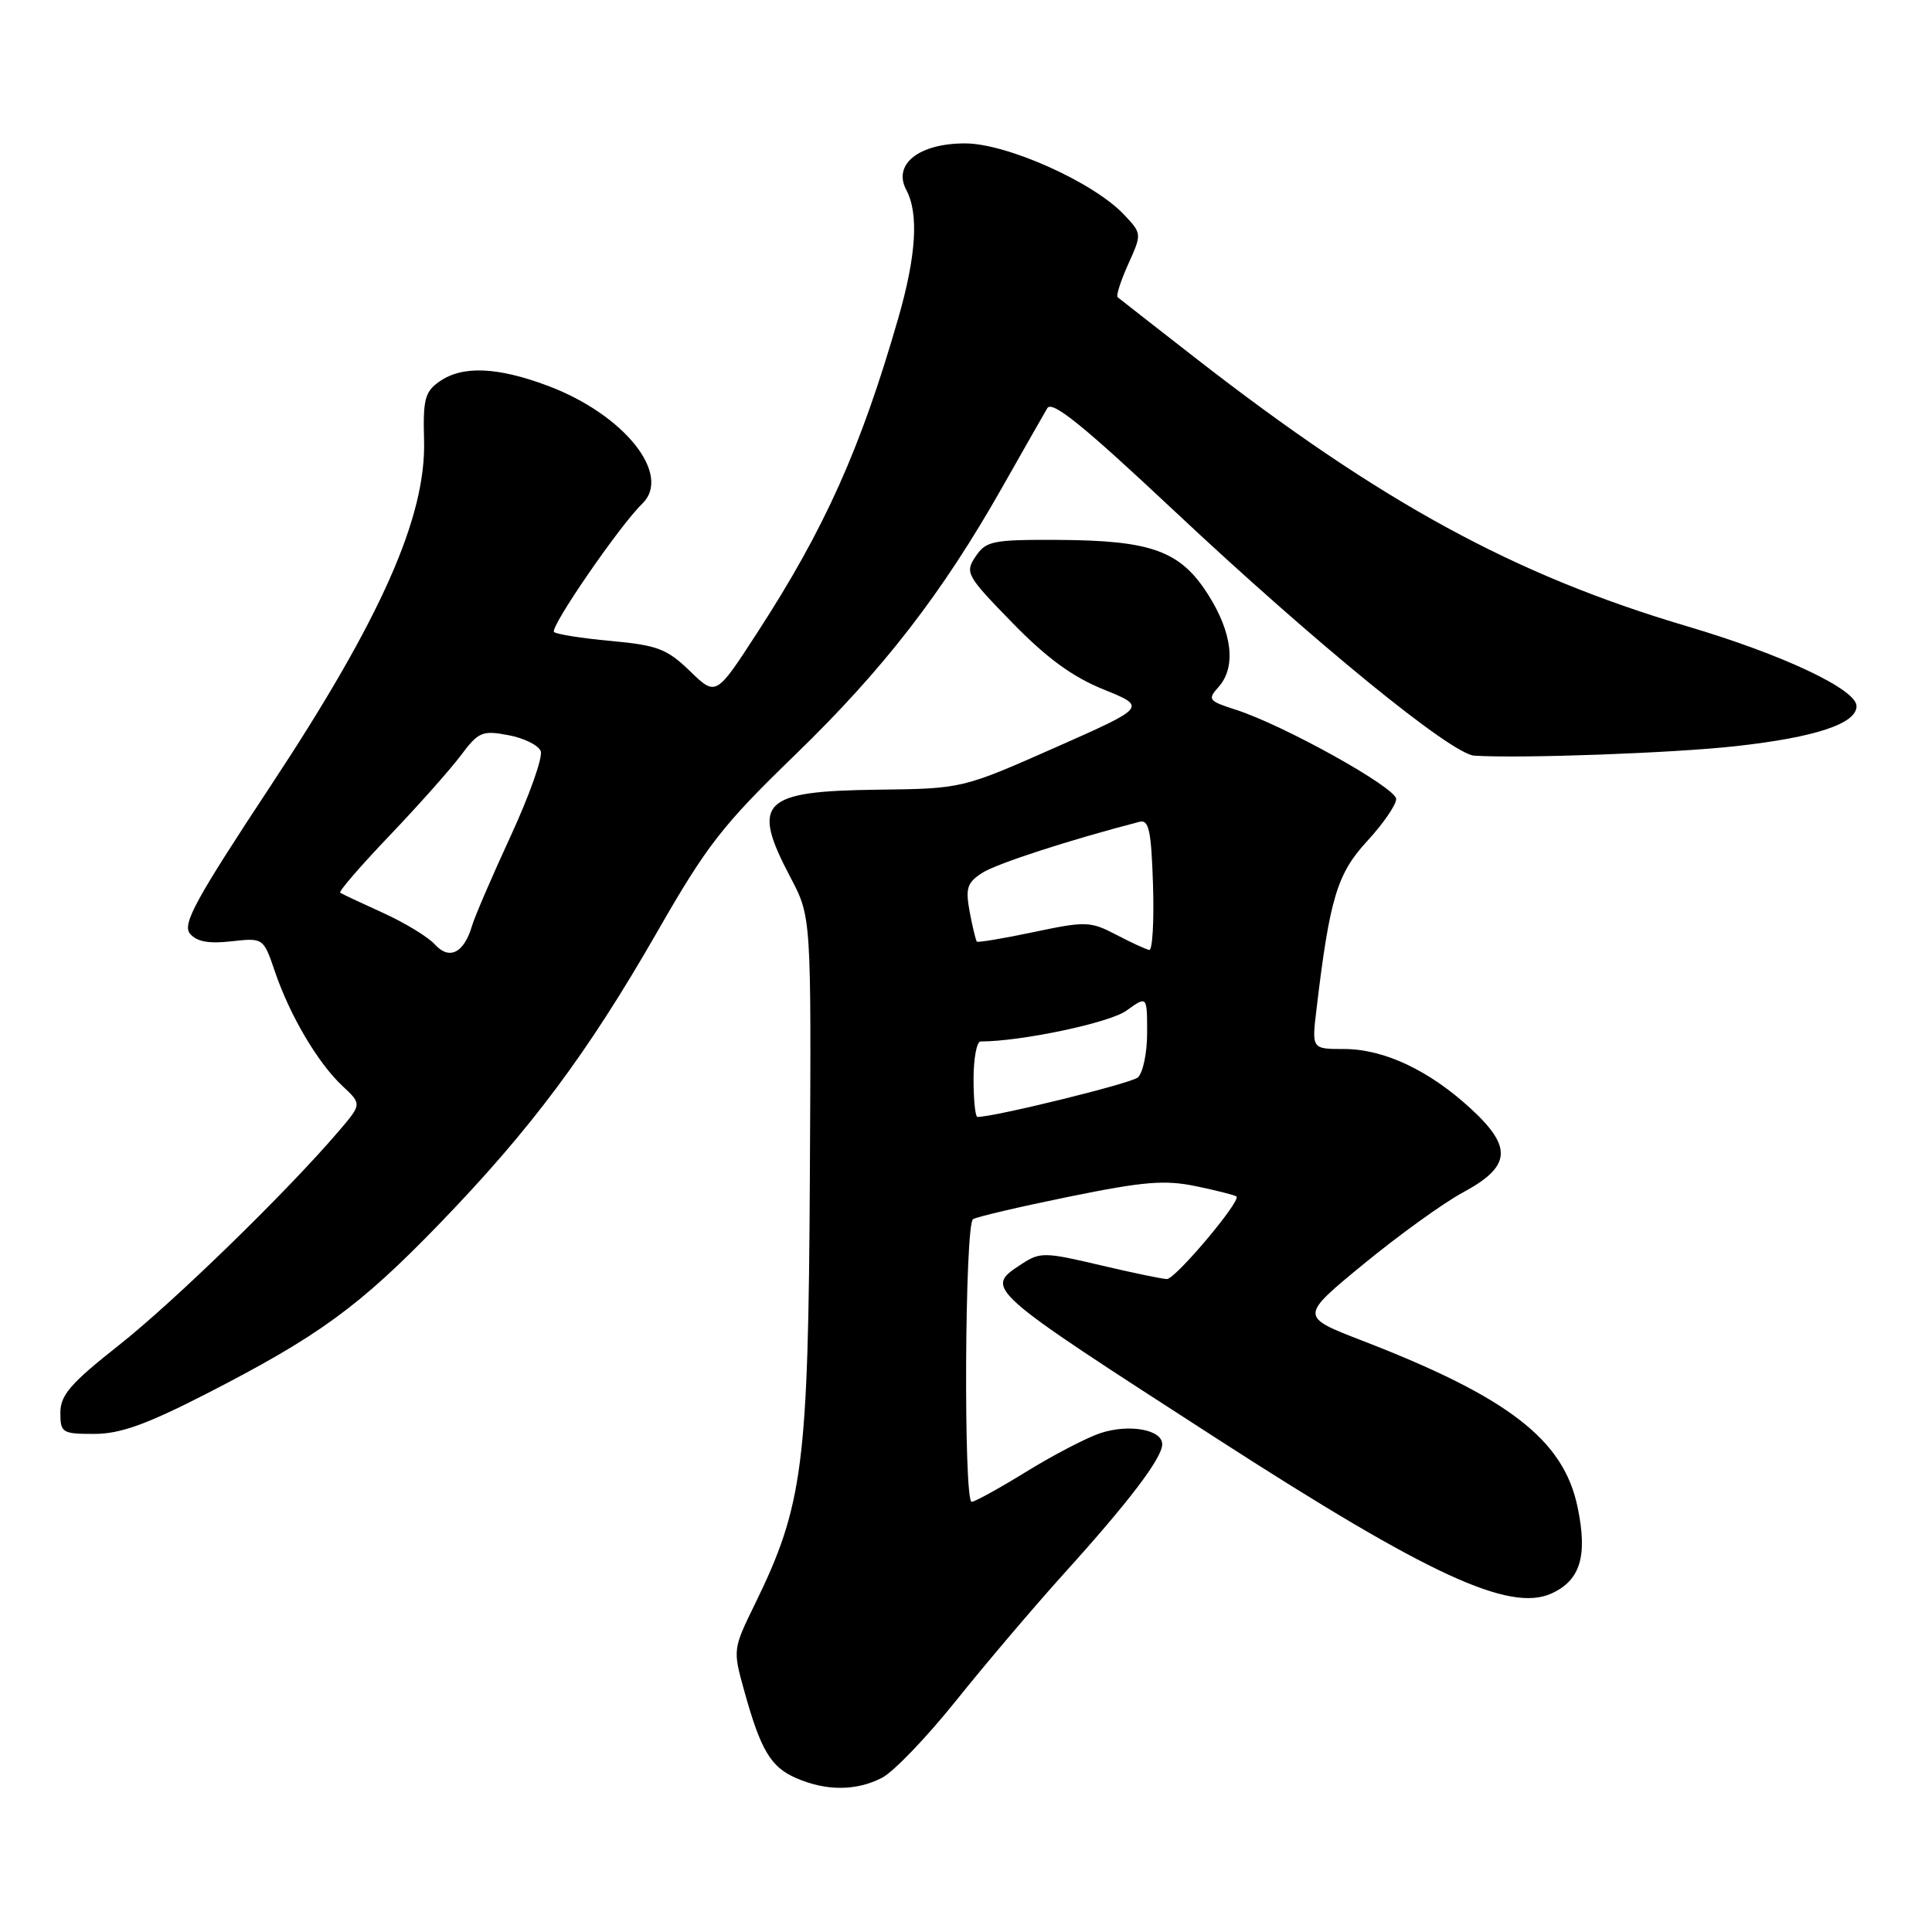 <?xml version="1.0" encoding="UTF-8" standalone="no"?>
<!DOCTYPE svg PUBLIC "-//W3C//DTD SVG 1.1//EN" "http://www.w3.org/Graphics/SVG/1.1/DTD/svg11.dtd" >
<svg xmlns="http://www.w3.org/2000/svg" xmlns:xlink="http://www.w3.org/1999/xlink" version="1.1" viewBox="0 0 256 256">
 <g >
 <path fill="currentColor"
d=" M 116.88 235.56 C 118.41 234.77 122.83 230.16 126.71 225.31 C 130.59 220.47 137.02 212.90 140.99 208.50 C 149.61 198.97 154.00 193.19 154.00 191.37 C 154.00 189.43 149.61 188.64 145.80 189.90 C 143.99 190.50 139.57 192.80 136.00 195.00 C 132.43 197.20 129.16 199.00 128.75 199.00 C 127.66 199.00 127.83 162.22 128.93 161.55 C 129.43 161.23 135.18 159.89 141.70 158.56 C 151.60 156.54 154.37 156.32 158.53 157.19 C 161.26 157.76 163.65 158.37 163.84 158.54 C 164.48 159.12 155.74 169.50 154.62 169.48 C 154.01 169.47 150.00 168.64 145.73 167.63 C 138.46 165.91 137.81 165.90 135.42 167.46 C 130.38 170.76 130.17 170.57 161.50 190.79 C 189.27 208.70 200.03 213.67 205.59 211.14 C 209.41 209.40 210.39 206.17 209.04 199.71 C 207.19 190.77 199.89 185.13 180.44 177.62 C 172.23 174.44 172.23 174.44 180.69 167.49 C 185.34 163.67 191.25 159.41 193.82 158.02 C 200.21 154.58 200.47 152.05 194.93 146.94 C 189.40 141.83 183.39 139.00 178.09 139.00 C 173.81 139.00 173.81 139.00 174.44 133.75 C 176.19 119.03 177.18 115.76 181.15 111.46 C 183.27 109.16 185.00 106.65 185.00 105.87 C 185.00 104.37 169.99 96.02 163.68 94.02 C 160.15 92.89 159.99 92.67 161.43 91.07 C 163.82 88.44 163.32 83.89 160.09 78.80 C 156.40 72.98 152.59 71.60 140.13 71.54 C 131.52 71.50 130.65 71.68 129.27 73.74 C 127.84 75.88 128.05 76.27 134.13 82.51 C 138.71 87.21 142.12 89.70 146.24 91.36 C 151.97 93.68 151.97 93.68 139.74 99.09 C 127.50 104.50 127.50 104.50 116.23 104.64 C 100.89 104.83 99.47 106.27 104.75 116.28 C 107.50 121.50 107.50 121.50 107.31 156.00 C 107.11 194.14 106.42 199.48 100.04 212.53 C 97.11 218.52 97.10 218.60 98.61 224.03 C 100.80 231.92 102.12 234.14 105.50 235.61 C 109.47 237.34 113.47 237.33 116.88 235.56 Z  M 27.23 184.74 C 42.20 177.07 47.58 173.15 58.13 162.26 C 70.32 149.66 77.84 139.59 87.06 123.52 C 93.67 111.99 95.71 109.36 105.36 100.02 C 117.09 88.65 124.84 78.64 132.84 64.50 C 135.65 59.55 138.31 54.86 138.77 54.09 C 139.40 53.02 143.51 56.35 155.55 67.65 C 174.22 85.18 192.31 99.94 195.36 100.13 C 201.62 100.52 221.71 99.79 230.00 98.87 C 240.55 97.70 246.00 95.89 246.00 93.57 C 246.00 91.34 236.22 86.73 223.50 82.97 C 200.64 76.20 183.01 66.58 158.43 47.46 C 152.97 43.21 148.32 39.57 148.09 39.38 C 147.87 39.18 148.50 37.21 149.50 34.99 C 151.31 30.98 151.31 30.96 148.95 28.45 C 144.92 24.16 133.41 19.00 127.87 19.00 C 121.75 19.00 118.27 21.77 120.09 25.17 C 121.76 28.29 121.41 33.89 119.02 42.18 C 114.04 59.46 109.27 70.10 100.31 83.88 C 94.87 92.27 94.87 92.27 91.42 88.92 C 88.38 85.98 87.12 85.50 80.96 84.93 C 77.11 84.58 73.71 84.04 73.41 83.74 C 72.82 83.15 82.14 69.59 85.09 66.76 C 89.10 62.90 82.70 54.90 72.54 51.10 C 65.87 48.61 61.26 48.43 58.23 50.55 C 56.30 51.90 56.04 52.92 56.19 58.30 C 56.49 68.45 50.50 81.96 35.90 104.07 C 25.90 119.22 24.13 122.45 25.17 123.71 C 26.06 124.78 27.65 125.07 30.66 124.73 C 34.90 124.26 34.90 124.26 36.44 128.77 C 38.42 134.59 42.13 140.86 45.38 143.90 C 47.95 146.30 47.95 146.30 44.87 149.90 C 38.03 157.91 23.04 172.50 15.75 178.25 C 9.36 183.29 8.00 184.86 8.00 187.18 C 8.00 189.85 8.23 190.00 12.48 190.00 C 15.91 190.00 19.35 188.77 27.23 184.74 Z  M 129.00 143.00 C 129.00 140.25 129.42 138.00 129.93 138.00 C 135.31 138.00 147.01 135.53 149.25 133.92 C 152.00 131.94 152.00 131.94 152.00 136.85 C 152.00 139.56 151.44 142.21 150.75 142.78 C 149.77 143.58 131.80 148.00 129.52 148.00 C 129.23 148.00 129.00 145.75 129.00 143.00 Z  M 147.89 123.85 C 144.48 122.07 143.87 122.05 136.99 123.50 C 132.98 124.35 129.58 124.91 129.44 124.77 C 129.30 124.62 128.87 122.85 128.49 120.84 C 127.91 117.68 128.14 116.96 130.15 115.66 C 132.04 114.44 141.70 111.30 151.00 108.89 C 152.23 108.57 152.55 110.05 152.78 117.25 C 152.93 122.06 152.71 125.94 152.28 125.87 C 151.85 125.80 149.88 124.89 147.89 123.85 Z  M 57.65 125.17 C 56.74 124.16 53.64 122.27 50.75 120.96 C 47.86 119.65 45.31 118.45 45.08 118.29 C 44.85 118.13 47.78 114.74 51.59 110.75 C 55.40 106.76 59.66 101.97 61.06 100.10 C 63.40 96.97 63.90 96.76 67.35 97.41 C 69.42 97.79 71.35 98.75 71.65 99.53 C 71.95 100.31 70.17 105.35 67.69 110.73 C 65.21 116.10 62.90 121.47 62.55 122.66 C 61.50 126.26 59.55 127.26 57.65 125.17 Z "/>
</g>
</svg>